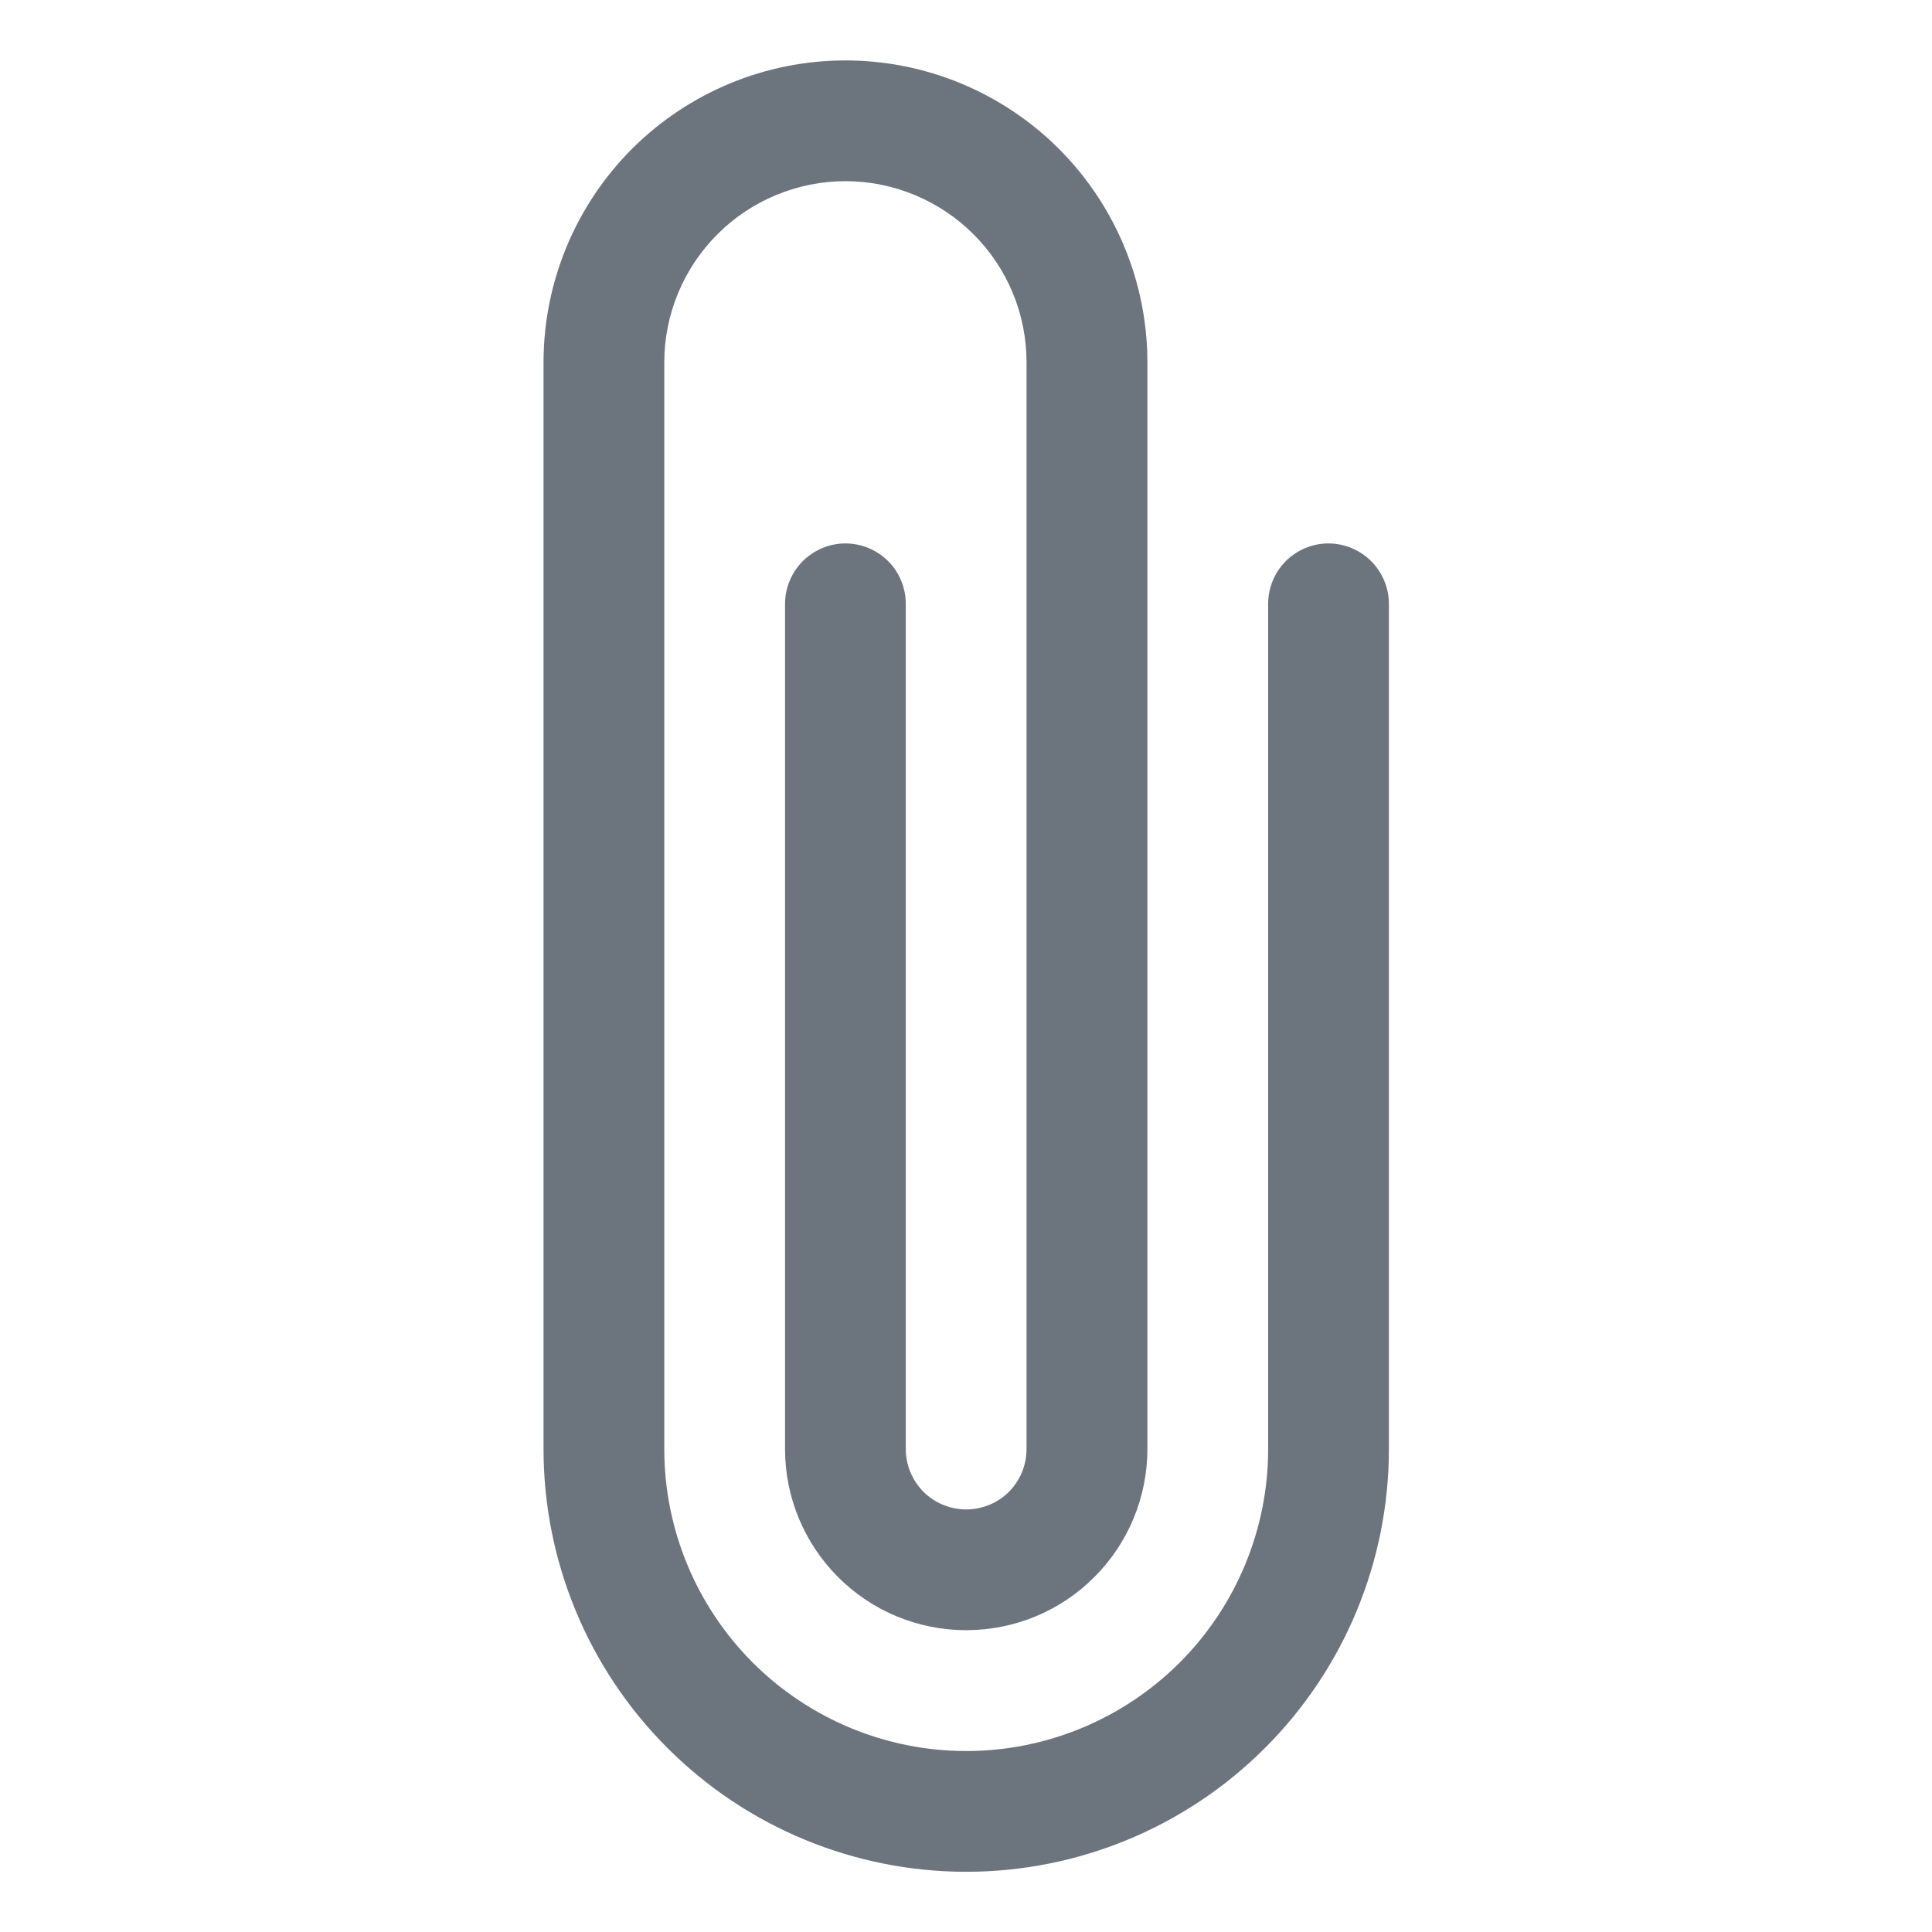 <svg xmlns="http://www.w3.org/2000/svg" width="18" height="18" viewBox="0 0 18 18" fill="none">
    <path d="M5.064 3.376C5.064 2.63 5.361 1.915 5.888 1.387C6.416 0.86 7.131 0.563 7.877 0.563C8.623 0.563 9.338 0.86 9.866 1.387C10.393 1.915 10.69 2.63 10.69 3.376V13.501C10.69 13.948 10.512 14.378 10.195 14.694C9.879 15.011 9.45 15.188 9.002 15.188C8.554 15.188 8.125 15.011 7.809 14.694C7.492 14.378 7.314 13.948 7.314 13.501V5.626C7.314 5.477 7.374 5.334 7.479 5.228C7.585 5.123 7.728 5.063 7.877 5.063C8.026 5.063 8.169 5.123 8.275 5.228C8.38 5.334 8.439 5.477 8.439 5.626V13.501C8.439 13.65 8.499 13.793 8.604 13.899C8.71 14.004 8.853 14.063 9.002 14.063C9.151 14.063 9.294 14.004 9.4 13.899C9.505 13.793 9.564 13.65 9.564 13.501V3.376C9.564 3.154 9.521 2.935 9.436 2.73C9.351 2.525 9.227 2.339 9.07 2.183C8.914 2.026 8.727 1.902 8.523 1.817C8.318 1.732 8.099 1.688 7.877 1.688C7.655 1.688 7.436 1.732 7.231 1.817C7.026 1.902 6.84 2.026 6.684 2.183C6.527 2.339 6.403 2.525 6.318 2.73C6.233 2.935 6.189 3.154 6.189 3.376V13.501C6.189 14.247 6.486 14.962 7.013 15.49C7.541 16.017 8.256 16.314 9.002 16.314C9.748 16.314 10.463 16.017 10.991 15.49C11.518 14.962 11.815 14.247 11.815 13.501V5.626C11.815 5.477 11.874 5.334 11.979 5.228C12.085 5.123 12.228 5.063 12.377 5.063C12.526 5.063 12.669 5.123 12.775 5.228C12.88 5.334 12.94 5.477 12.94 5.626V13.501C12.94 14.545 12.525 15.547 11.786 16.285C11.048 17.024 10.046 17.439 9.002 17.439C7.958 17.439 6.956 17.024 6.218 16.285C5.479 15.547 5.064 14.545 5.064 13.501V3.376Z" fill="#6C757D"/>
</svg>
